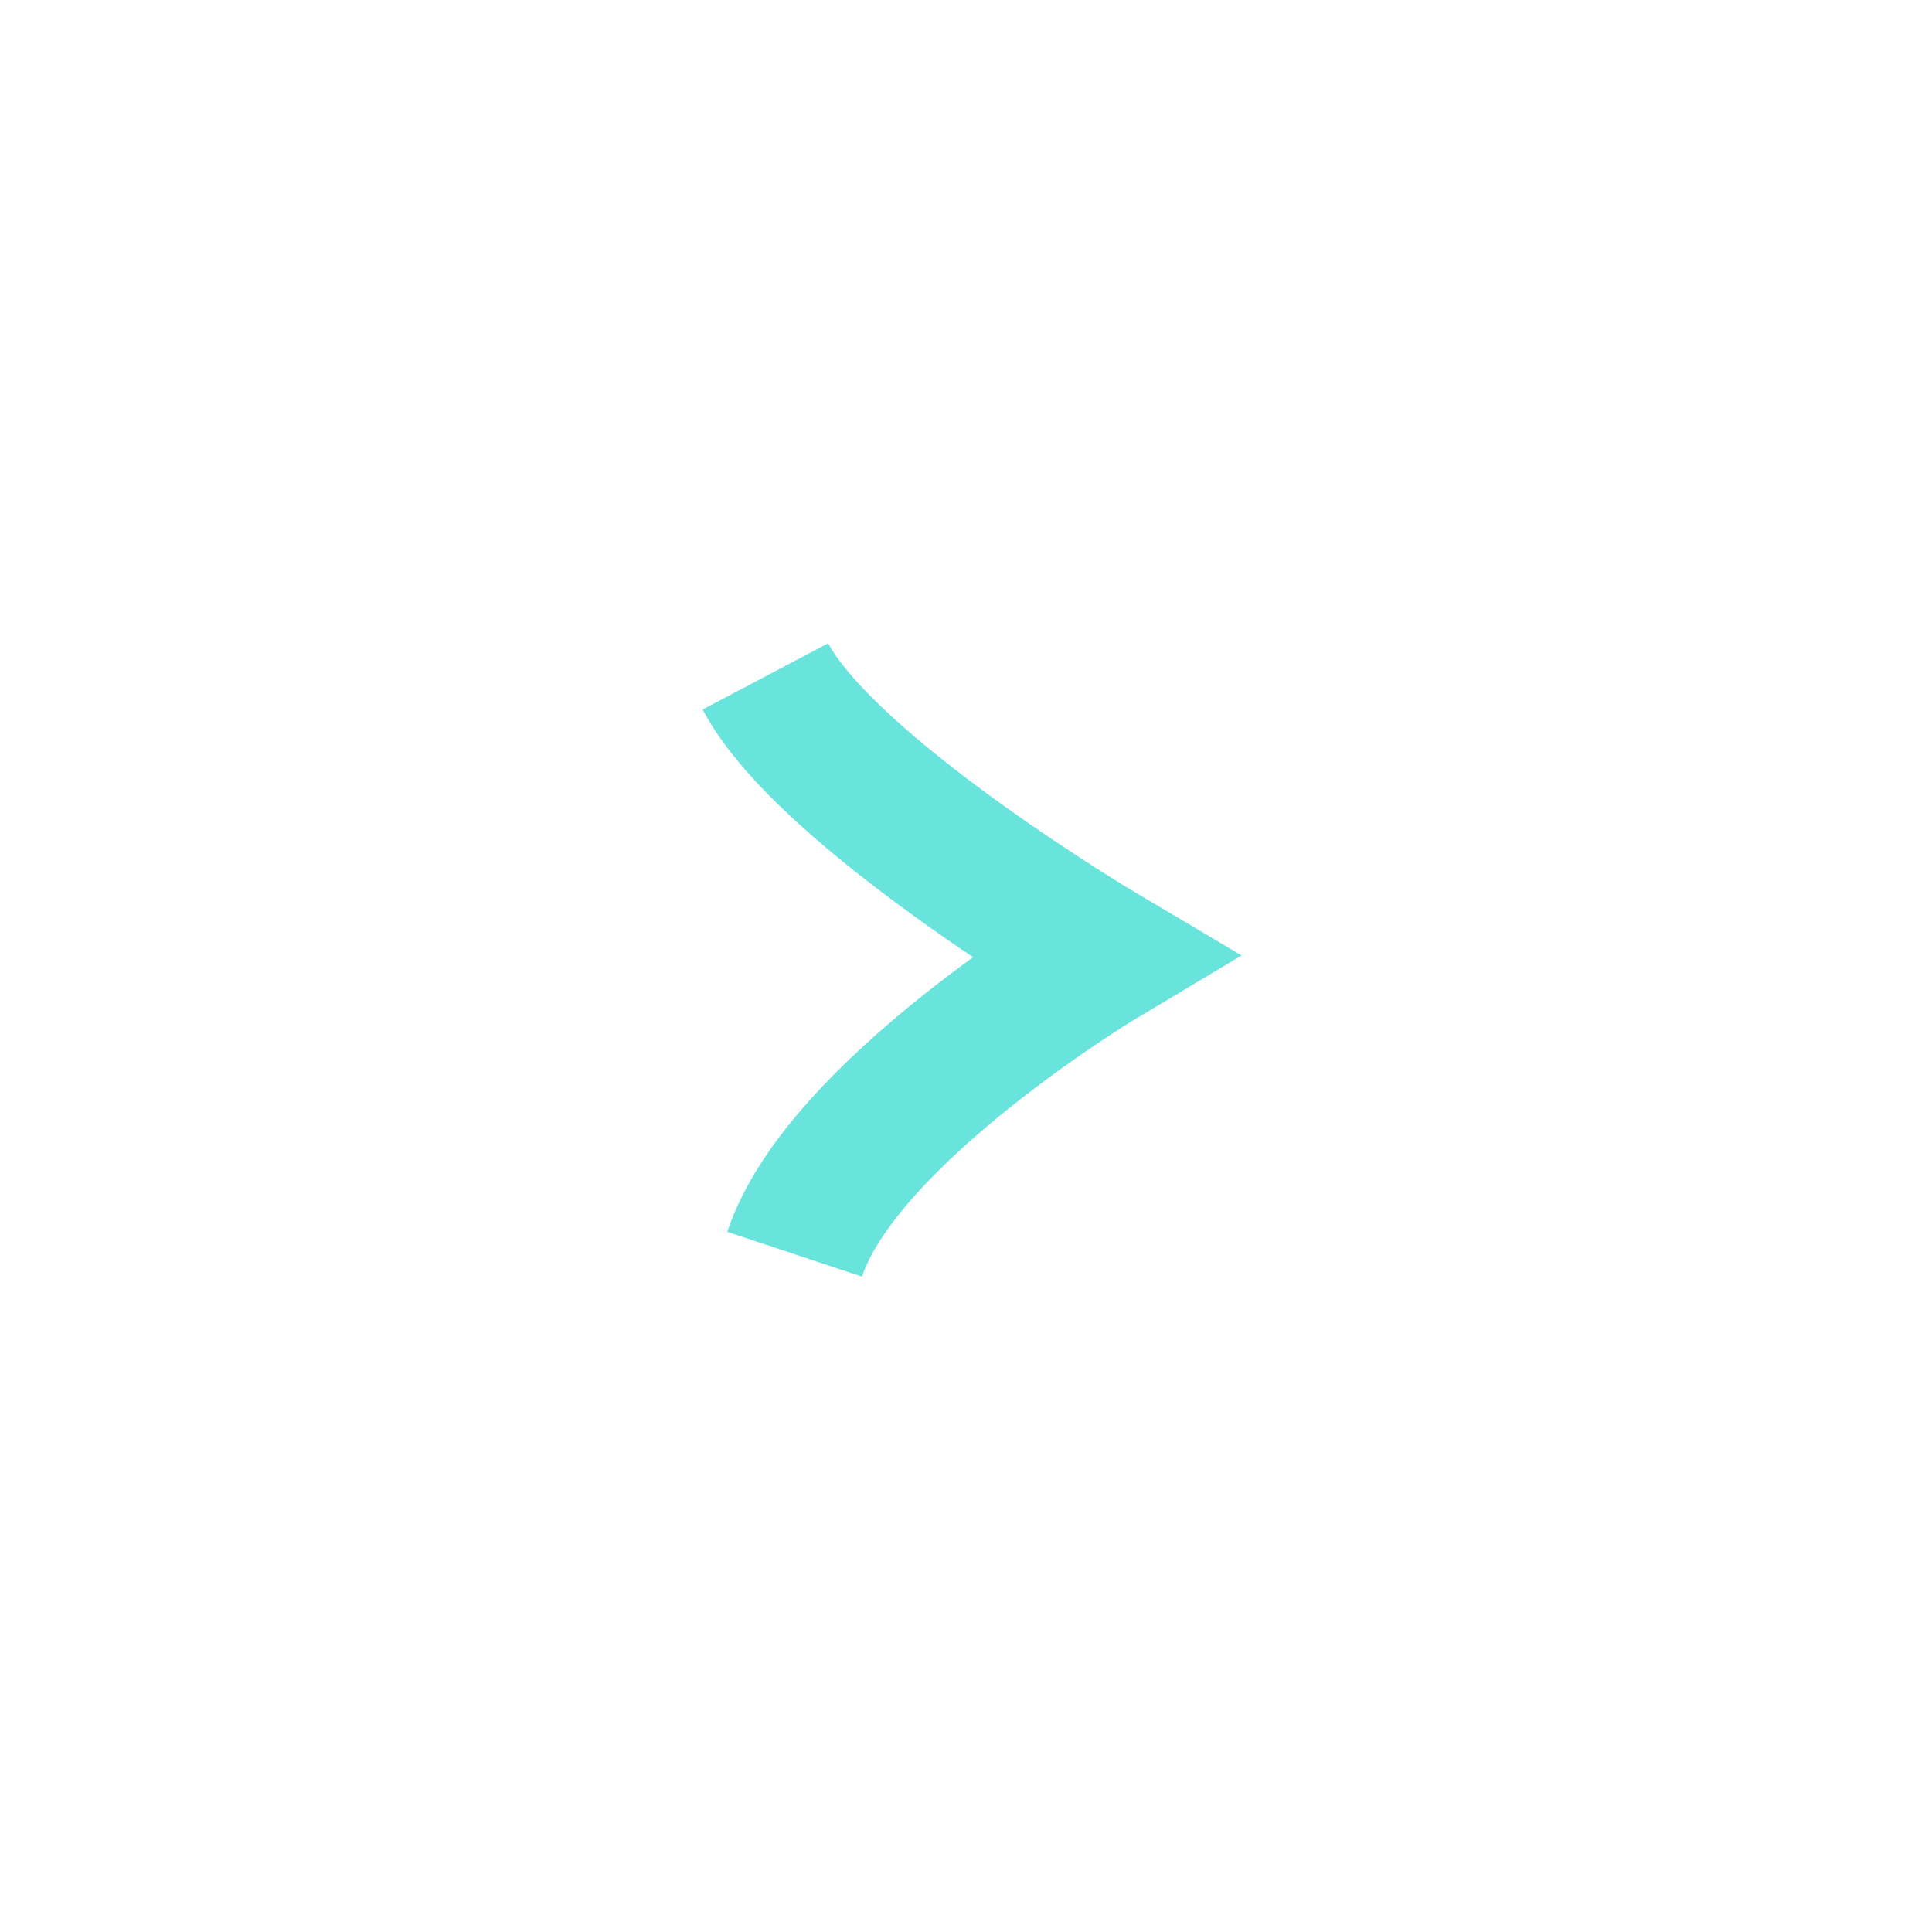 <?xml version="1.0" encoding="UTF-8" standalone="no"?>
<!-- Created with Inkscape (http://www.inkscape.org/) -->

<svg
   xmlns:dc="http://purl.org/dc/elements/1.1/"
   xmlns:cc="http://creativecommons.org/ns#"
   xmlns:rdf="http://www.w3.org/1999/02/22-rdf-syntax-ns#"
   xmlns:svg="http://www.w3.org/2000/svg"
   xmlns="http://www.w3.org/2000/svg"
   xmlns:sodipodi="http://sodipodi.sourceforge.net/DTD/sodipodi-0.dtd"
   xmlns:inkscape="http://www.inkscape.org/namespaces/inkscape"
   width="16"
   height="16"
   viewBox="0 0 4.233 4.233"
   version="1.1"
   id="svg4597"
   inkscape:version="0.92.2 2405546, 2018-03-11"
   sodipodi:docname="submenu.svg">
  <defs
     id="defs4591" />
  <sodipodi:namedview
     id="base"
     pagecolor="#ffffff"
     bordercolor="#666666"
     borderopacity="1.0"
     inkscape:pageopacity="0.0"
     inkscape:pageshadow="2"
     inkscape:zoom="31.678384"
     inkscape:cx="10.239727"
     inkscape:cy="8.3185056"
     inkscape:document-units="mm"
     inkscape:current-layer="layer1"
     showgrid="false"
     units="px"
     inkscape:window-width="926"
     inkscape:window-height="990"
     inkscape:window-x="20"
     inkscape:window-y="50"
     inkscape:window-maximized="0" />
  <g
     inkscape:label="Layer 1"
     inkscape:groupmode="layer"
     id="layer1"
     transform="translate(0,-292.767)">
    <path
       style="fill:none;fill-opacity:1;stroke:#24d7cd;stroke-width:0.311px;stroke-linecap:butt;stroke-linejoin:miter;stroke-opacity:0.682"
       d="m 1.677,294.249 c 0.134,0.254 0.739,0.612 0.739,0.612 0,0 -0.571,0.341 -0.675,0.654"
       id="path819"
       inkscape:connector-curvature="0"
       sodipodi:nodetypes="ccc" />
  </g>
</svg>
